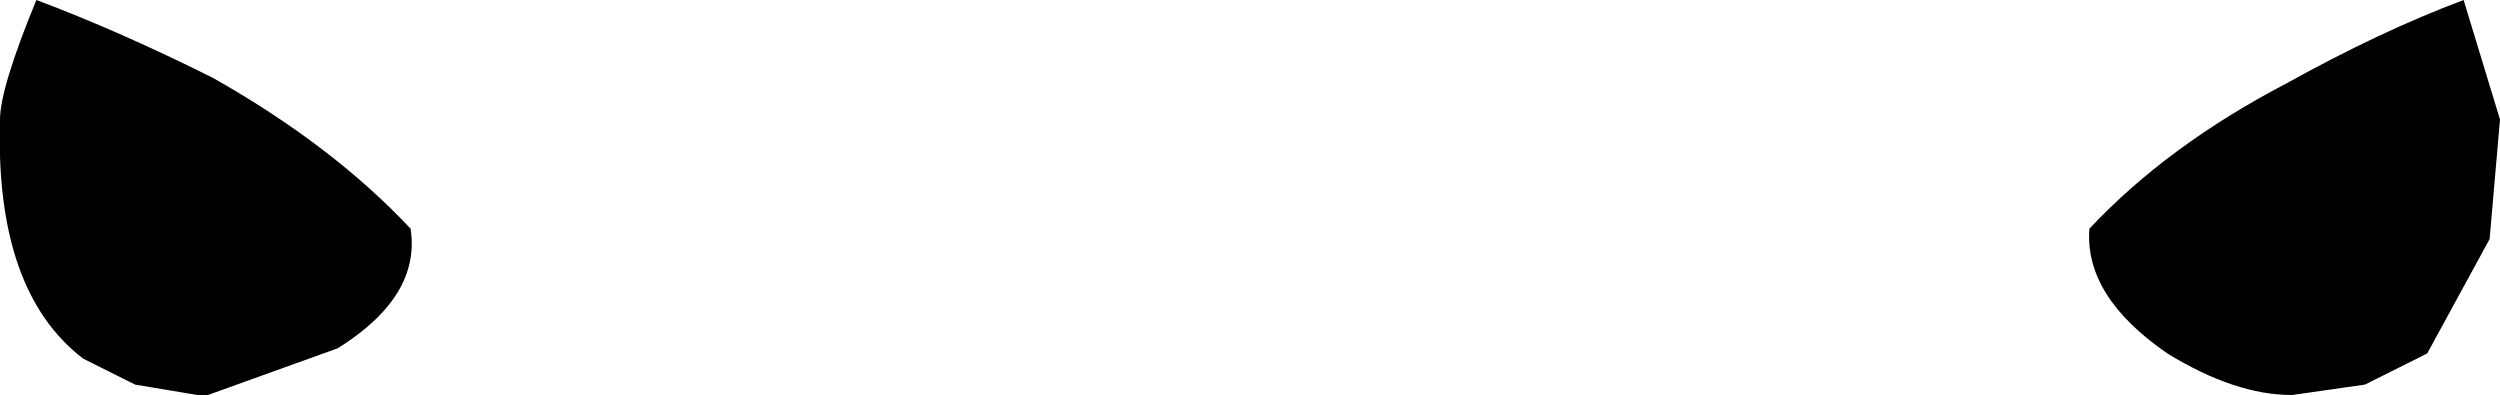 <?xml version="1.0" encoding="UTF-8" standalone="no"?>
<svg xmlns:xlink="http://www.w3.org/1999/xlink" height="3.8px" width="24.05px" xmlns="http://www.w3.org/2000/svg">
  <g transform="matrix(1.0, 0.0, 0.0, 1.0, -387.05, -182.65)">
    <path d="M407.15 184.85 Q407.9 184.05 409.05 183.45 409.95 182.95 410.75 182.65 L411.1 183.8 411.0 184.95 410.4 186.05 409.8 186.35 409.1 186.45 Q408.55 186.45 407.9 186.05 407.1 185.5 407.15 184.85 M387.4 182.65 Q388.2 182.95 389.1 183.4 390.25 184.05 391.0 184.85 391.1 185.5 390.3 186.0 L389.05 186.45 388.95 186.45 388.35 186.35 387.85 186.1 Q387.0 185.45 387.05 183.8 387.05 183.5 387.4 182.65" fill="#000000" fill-rule="evenodd" stroke="none"/>
  </g>
</svg>
